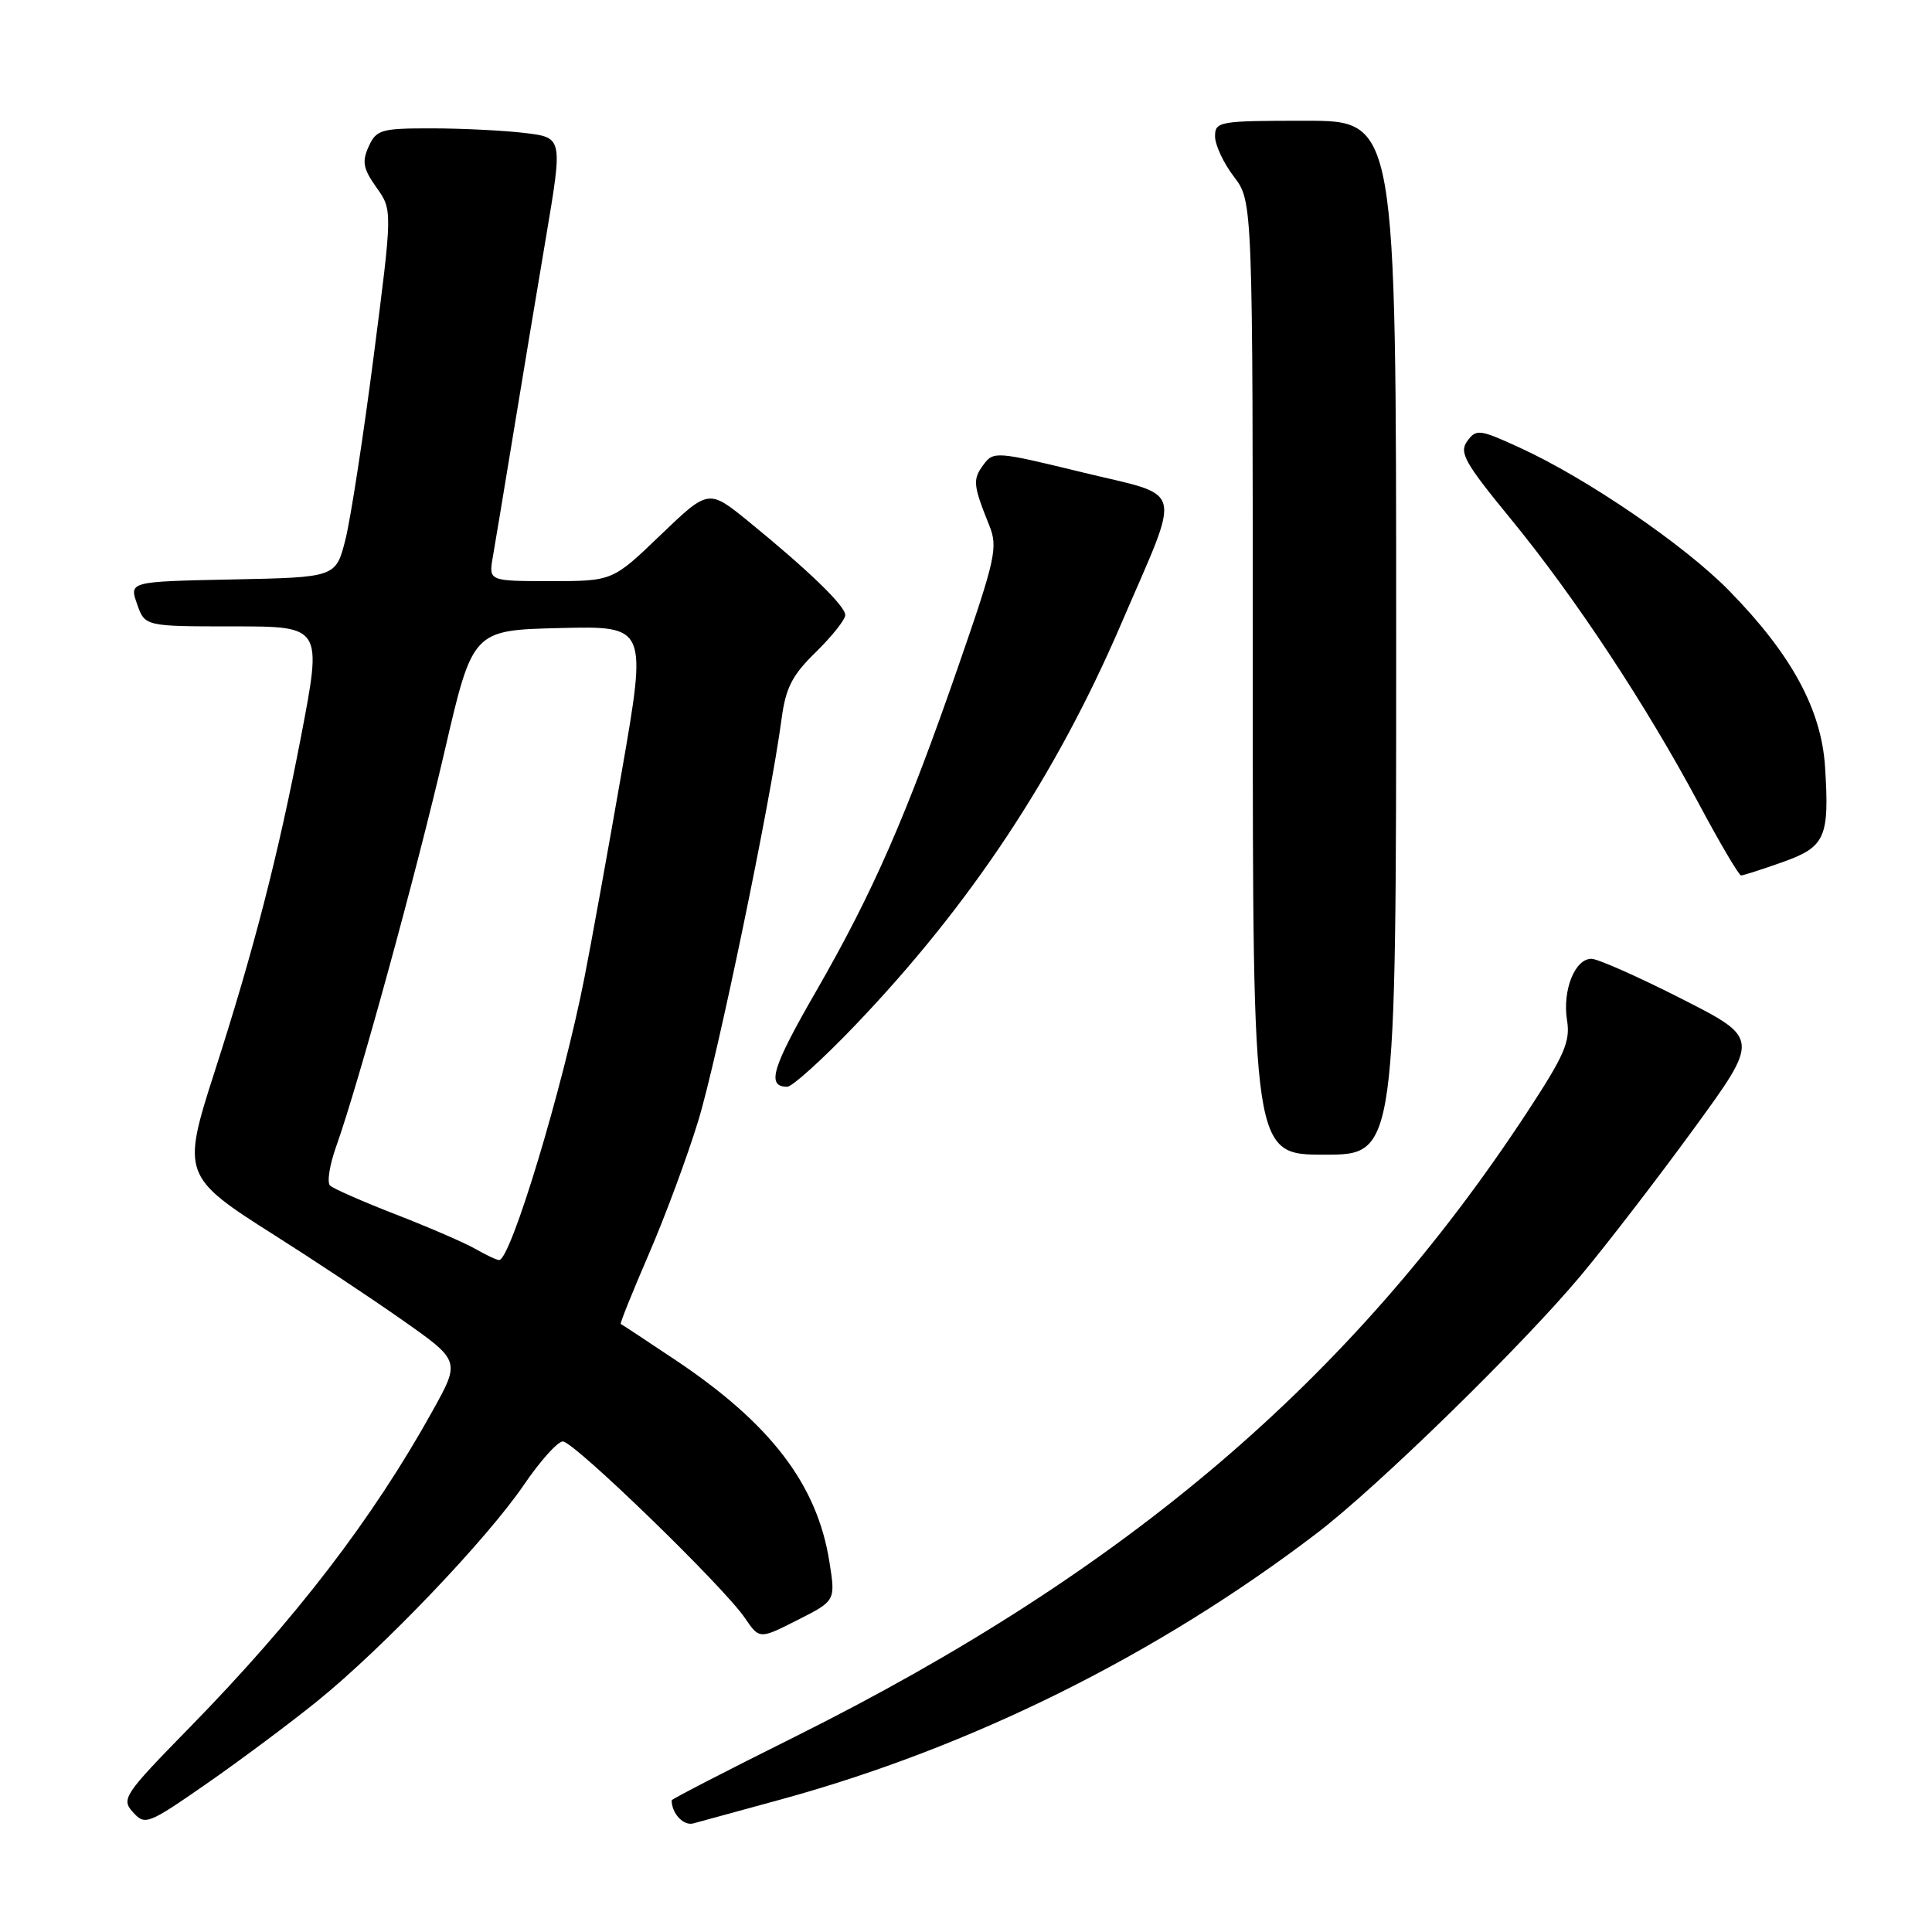<?xml version="1.0" encoding="UTF-8" standalone="no"?>
<!DOCTYPE svg PUBLIC "-//W3C//DTD SVG 1.1//EN" "http://www.w3.org/Graphics/SVG/1.1/DTD/svg11.dtd" >
<svg xmlns="http://www.w3.org/2000/svg" xmlns:xlink="http://www.w3.org/1999/xlink" version="1.1" viewBox="0 0 256 256">
 <g >
 <path fill="currentColor"
d=" M 42.09 225.37 C 50.77 218.34 64.51 203.95 69.42 196.75 C 71.57 193.59 73.89 191.00 74.58 191.00 C 76.04 191.00 95.83 210.18 98.68 214.36 C 100.63 217.22 100.63 217.22 105.68 214.66 C 110.72 212.11 110.72 212.11 109.90 206.94 C 108.28 196.71 102.14 188.66 89.50 180.21 C 85.65 177.63 82.39 175.49 82.25 175.43 C 82.12 175.38 83.78 171.25 85.94 166.25 C 88.11 161.25 91.07 153.27 92.52 148.52 C 95.05 140.25 102.12 106.15 103.55 95.34 C 104.11 91.12 104.95 89.48 108.12 86.39 C 110.25 84.30 112.00 82.10 112.00 81.50 C 112.00 80.28 107.17 75.61 99.20 69.11 C 93.89 64.79 93.89 64.79 87.53 70.89 C 81.17 77.00 81.17 77.00 72.96 77.00 C 64.74 77.00 64.74 77.00 65.31 73.75 C 65.62 71.96 66.84 64.65 68.01 57.50 C 69.18 50.35 71.14 38.59 72.36 31.36 C 74.57 18.23 74.57 18.23 69.54 17.62 C 66.77 17.29 61.23 17.01 57.23 17.01 C 50.50 17.00 49.87 17.18 48.85 19.42 C 47.94 21.42 48.12 22.36 49.88 24.84 C 52.01 27.83 52.01 27.83 49.52 47.16 C 48.15 57.80 46.46 68.75 45.77 71.50 C 44.50 76.50 44.50 76.50 30.81 76.78 C 17.12 77.06 17.12 77.06 18.16 80.03 C 19.20 83.00 19.20 83.00 30.94 83.00 C 42.68 83.00 42.68 83.00 39.91 97.48 C 36.85 113.40 33.62 125.93 28.39 142.16 C 24.07 155.57 24.23 155.99 36.39 163.68 C 41.40 166.85 48.99 171.88 53.25 174.87 C 61.00 180.31 61.00 180.31 57.34 186.91 C 49.38 201.25 39.21 214.50 25.14 228.89 C 16.41 237.81 16.03 238.38 17.62 240.13 C 19.22 241.90 19.60 241.75 27.39 236.34 C 31.85 233.24 38.47 228.30 42.09 225.37 Z  M 103.50 238.43 C 128.72 231.52 153.36 219.28 174.50 203.15 C 182.54 197.02 201.73 178.28 209.48 169.00 C 212.92 164.88 219.66 156.12 224.45 149.55 C 233.16 137.60 233.16 137.60 222.83 132.35 C 217.15 129.46 211.78 127.08 210.91 127.05 C 208.70 126.98 207.00 131.22 207.64 135.19 C 208.10 138.01 207.30 139.84 202.27 147.50 C 179.05 182.84 149.19 208.28 105.25 230.17 C 96.31 234.62 89.00 238.39 89.00 238.55 C 89.00 240.29 90.57 241.97 91.87 241.61 C 92.77 241.37 98.00 239.94 103.50 238.43 Z  M 185.00 84.50 C 185.00 16.00 185.00 16.00 173.00 16.00 C 161.54 16.00 161.00 16.09 161.00 18.07 C 161.00 19.20 162.12 21.61 163.50 23.41 C 166.00 26.69 166.00 26.69 166.00 89.84 C 166.00 153.00 166.00 153.00 175.50 153.00 C 185.00 153.00 185.00 153.00 185.00 84.50 Z  M 113.25 135.92 C 128.54 119.95 139.94 102.76 148.58 82.62 C 156.63 63.89 157.16 65.94 143.39 62.58 C 131.98 59.80 131.64 59.77 130.29 61.61 C 128.86 63.56 128.94 64.28 131.09 69.64 C 132.25 72.51 131.91 74.06 127.03 88.14 C 120.10 108.15 115.69 118.22 108.13 131.36 C 102.28 141.51 101.53 143.99 104.31 144.00 C 104.96 144.01 108.99 140.37 113.25 135.92 Z  M 236.16 114.25 C 241.88 112.22 242.42 111.00 241.83 101.62 C 241.34 93.99 237.38 86.71 229.13 78.28 C 223.22 72.24 210.24 63.37 201.38 59.32 C 196.04 56.87 195.61 56.82 194.42 58.45 C 193.31 59.96 194.07 61.31 200.25 68.84 C 208.71 79.17 218.07 93.35 225.08 106.45 C 227.88 111.70 230.42 116.00 230.70 116.00 C 230.99 116.00 233.45 115.21 236.16 114.25 Z  M 63.00 165.49 C 61.62 164.70 56.90 162.65 52.50 160.94 C 48.10 159.23 44.15 157.50 43.73 157.09 C 43.31 156.69 43.67 154.37 44.54 151.93 C 47.51 143.60 55.21 115.52 58.92 99.50 C 62.63 83.50 62.63 83.50 74.19 83.22 C 85.74 82.94 85.74 82.94 82.39 102.22 C 80.54 112.82 78.32 125.10 77.45 129.50 C 74.57 144.18 67.65 167.05 66.13 166.96 C 65.78 166.95 64.38 166.28 63.00 165.49 Z "/>
</g>
</svg>